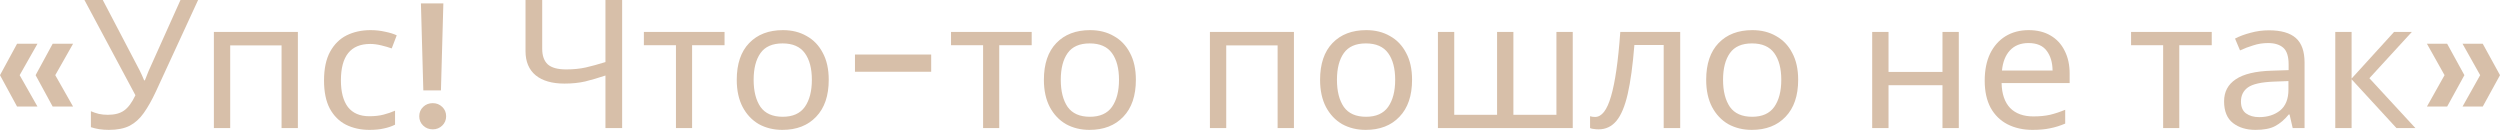 <svg width="154" height="8" viewBox="0 0 154 8" fill="none" xmlns="http://www.w3.org/2000/svg">
<path d="M1.051 6.564L0 4.63L1.051 2.696H2.308L1.211 4.63L2.308 6.564H1.051ZM3.244 6.564L2.193 4.63L3.244 2.696H4.501L3.404 4.63L4.501 6.564H3.244Z" fill="#D7BFA9"/>
<path d="M12.203 0L9.599 5.646C9.355 6.169 9.107 6.608 8.856 6.961C8.612 7.308 8.323 7.569 7.988 7.746C7.653 7.915 7.226 8 6.709 8C6.495 8 6.293 7.985 6.103 7.956C5.92 7.926 5.753 7.886 5.6 7.834V6.851C5.753 6.917 5.916 6.972 6.092 7.017C6.267 7.053 6.45 7.072 6.64 7.072C7.066 7.072 7.402 6.983 7.645 6.807C7.897 6.63 8.129 6.317 8.342 5.867L5.201 0H6.332L8.605 4.343C8.643 4.416 8.689 4.512 8.742 4.63C8.795 4.74 8.841 4.847 8.879 4.95H8.925C8.955 4.869 8.993 4.773 9.039 4.663C9.085 4.545 9.123 4.449 9.153 4.376L11.118 0H12.203Z" fill="#D7BFA9"/>
<path d="M18.349 1.967V7.889H17.344V2.796H14.18V7.889H13.175V1.967H18.349Z" fill="#D7BFA9"/>
<path d="M22.759 8C22.218 8 21.735 7.893 21.308 7.68C20.889 7.466 20.558 7.134 20.314 6.685C20.078 6.236 19.96 5.661 19.96 4.961C19.96 4.232 20.086 3.639 20.337 3.182C20.589 2.726 20.927 2.39 21.354 2.177C21.788 1.963 22.279 1.856 22.828 1.856C23.14 1.856 23.441 1.889 23.73 1.956C24.019 2.015 24.256 2.088 24.438 2.177L24.13 2.983C23.947 2.917 23.734 2.855 23.49 2.796C23.246 2.737 23.018 2.707 22.805 2.707C21.601 2.707 21 3.455 21 4.95C21 5.665 21.145 6.214 21.434 6.597C21.731 6.972 22.169 7.16 22.748 7.16C23.083 7.16 23.376 7.127 23.627 7.061C23.886 6.994 24.122 6.913 24.335 6.818V7.68C24.13 7.783 23.901 7.86 23.65 7.912C23.406 7.971 23.109 8 22.759 8Z" fill="#D7BFA9"/>
<path d="M27.311 0.21L27.162 5.569H26.077L25.929 0.21H27.311ZM26.66 7.967C26.424 7.967 26.226 7.889 26.066 7.735C25.906 7.58 25.826 7.389 25.826 7.16C25.826 6.932 25.906 6.74 26.066 6.586C26.226 6.431 26.424 6.354 26.66 6.354C26.888 6.354 27.082 6.431 27.242 6.586C27.402 6.74 27.482 6.932 27.482 7.16C27.482 7.389 27.402 7.58 27.242 7.735C27.082 7.889 26.888 7.967 26.66 7.967Z" fill="#D7BFA9"/>
<path d="M38.324 7.889H37.296V4.652C36.854 4.799 36.439 4.921 36.05 5.017C35.67 5.105 35.243 5.149 34.771 5.149C34.01 5.149 33.419 4.98 33 4.641C32.581 4.295 32.372 3.797 32.372 3.149V0H33.4V3.006C33.4 3.433 33.514 3.753 33.743 3.967C33.979 4.173 34.356 4.276 34.874 4.276C35.323 4.276 35.727 4.236 36.085 4.155C36.443 4.074 36.846 3.963 37.296 3.823V0H38.324V7.889Z" fill="#D7BFA9"/>
<path d="M44.632 2.785H42.633V7.889H41.639V2.785H39.663V1.967H44.632V2.785Z" fill="#D7BFA9"/>
<path d="M51.05 4.917C51.05 5.897 50.791 6.656 50.273 7.193C49.763 7.731 49.07 8 48.194 8C47.654 8 47.17 7.882 46.743 7.646C46.325 7.403 45.993 7.053 45.75 6.597C45.506 6.133 45.384 5.573 45.384 4.917C45.384 3.937 45.639 3.182 46.15 2.652C46.66 2.122 47.353 1.856 48.229 1.856C48.785 1.856 49.272 1.978 49.691 2.221C50.117 2.457 50.449 2.803 50.685 3.26C50.928 3.709 51.05 4.262 51.05 4.917ZM46.424 4.917C46.424 5.617 46.565 6.173 46.846 6.586C47.136 6.991 47.593 7.193 48.217 7.193C48.834 7.193 49.287 6.991 49.577 6.586C49.866 6.173 50.011 5.617 50.011 4.917C50.011 4.217 49.866 3.669 49.577 3.271C49.287 2.873 48.83 2.674 48.206 2.674C47.581 2.674 47.128 2.873 46.846 3.271C46.565 3.669 46.424 4.217 46.424 4.917Z" fill="#D7BFA9"/>
<path d="M57.361 3.359V4.42H52.666V3.359H57.361Z" fill="#D7BFA9"/>
<path d="M63.552 2.785H61.553V7.889H60.559V2.785H58.583V1.967H63.552V2.785Z" fill="#D7BFA9"/>
<path d="M69.97 4.917C69.97 5.897 69.711 6.656 69.194 7.193C68.683 7.731 67.99 8 67.114 8C66.574 8 66.09 7.882 65.664 7.646C65.245 7.403 64.913 7.053 64.67 6.597C64.426 6.133 64.304 5.573 64.304 4.917C64.304 3.937 64.559 3.182 65.07 2.652C65.58 2.122 66.273 1.856 67.149 1.856C67.705 1.856 68.192 1.978 68.611 2.221C69.037 2.457 69.369 2.803 69.605 3.26C69.848 3.709 69.97 4.262 69.97 4.917ZM65.344 4.917C65.344 5.617 65.485 6.173 65.766 6.586C66.056 6.991 66.513 7.193 67.137 7.193C67.754 7.193 68.207 6.991 68.497 6.586C68.786 6.173 68.931 5.617 68.931 4.917C68.931 4.217 68.786 3.669 68.497 3.271C68.207 2.873 67.75 2.674 67.126 2.674C66.501 2.674 66.048 2.873 65.766 3.271C65.485 3.669 65.344 4.217 65.344 4.917Z" fill="#D7BFA9"/>
<path d="M79.706 1.967V7.889H78.701V2.796H75.536V7.889H74.531V1.967H79.706Z" fill="#D7BFA9"/>
<path d="M86.983 4.917C86.983 5.897 86.724 6.656 86.206 7.193C85.696 7.731 85.003 8 84.127 8C83.586 8 83.103 7.882 82.676 7.646C82.257 7.403 81.926 7.053 81.682 6.597C81.439 6.133 81.317 5.573 81.317 4.917C81.317 3.937 81.572 3.182 82.082 2.652C82.592 2.122 83.285 1.856 84.161 1.856C84.717 1.856 85.204 1.978 85.623 2.221C86.05 2.457 86.381 2.803 86.617 3.26C86.861 3.709 86.983 4.262 86.983 4.917ZM82.356 4.917C82.356 5.617 82.497 6.173 82.779 6.586C83.068 6.991 83.525 7.193 84.15 7.193C84.767 7.193 85.22 6.991 85.509 6.586C85.799 6.173 85.943 5.617 85.943 4.917C85.943 4.217 85.799 3.669 85.509 3.271C85.22 2.873 84.763 2.674 84.138 2.674C83.514 2.674 83.061 2.873 82.779 3.271C82.497 3.669 82.356 4.217 82.356 4.917Z" fill="#D7BFA9"/>
<path d="M96.881 1.967V7.889H88.576V1.967H89.581V7.072H92.22V1.967H93.225V7.072H95.876V1.967H96.881Z" fill="#D7BFA9"/>
<path d="M103.5 7.889H102.483V2.773H100.678C100.579 4.018 100.442 5.024 100.267 5.79C100.092 6.549 99.86 7.101 99.57 7.448C99.281 7.794 98.915 7.967 98.474 7.967C98.375 7.967 98.276 7.959 98.177 7.945C98.085 7.937 98.009 7.919 97.948 7.889V7.16C97.994 7.175 98.043 7.186 98.097 7.193C98.15 7.201 98.203 7.204 98.257 7.204C98.668 7.204 98.995 6.781 99.239 5.934C99.49 5.087 99.681 3.764 99.81 1.967H103.5V7.889Z" fill="#D7BFA9"/>
<path d="M110.767 4.917C110.767 5.897 110.508 6.656 109.99 7.193C109.48 7.731 108.787 8 107.911 8C107.37 8 106.887 7.882 106.46 7.646C106.041 7.403 105.71 7.053 105.466 6.597C105.223 6.133 105.101 5.573 105.101 4.917C105.101 3.937 105.356 3.182 105.866 2.652C106.376 2.122 107.069 1.856 107.945 1.856C108.501 1.856 108.989 1.978 109.407 2.221C109.834 2.457 110.165 2.803 110.401 3.26C110.645 3.709 110.767 4.262 110.767 4.917ZM106.14 4.917C106.14 5.617 106.281 6.173 106.563 6.586C106.852 6.991 107.309 7.193 107.934 7.193C108.551 7.193 109.004 6.991 109.293 6.586C109.583 6.173 109.727 5.617 109.727 4.917C109.727 4.217 109.583 3.669 109.293 3.271C109.004 2.873 108.547 2.674 107.922 2.674C107.298 2.674 106.845 2.873 106.563 3.271C106.281 3.669 106.14 4.217 106.14 4.917Z" fill="#D7BFA9"/>
<path d="M116.333 1.967V4.431H119.657V1.967H120.662V7.889H119.657V5.249H116.333V7.889H115.327V1.967H116.333Z" fill="#D7BFA9"/>
<path d="M124.966 1.856C125.491 1.856 125.94 1.967 126.314 2.188C126.694 2.409 126.984 2.722 127.182 3.127C127.387 3.525 127.49 3.993 127.49 4.53V5.116H123.298C123.313 5.786 123.488 6.298 123.823 6.652C124.166 6.998 124.642 7.171 125.251 7.171C125.64 7.171 125.982 7.138 126.279 7.072C126.584 6.998 126.896 6.895 127.216 6.762V7.613C126.904 7.746 126.595 7.842 126.291 7.901C125.986 7.967 125.624 8 125.205 8C124.627 8 124.113 7.886 123.663 7.657C123.222 7.429 122.875 7.09 122.624 6.641C122.38 6.184 122.258 5.628 122.258 4.972C122.258 4.324 122.369 3.768 122.59 3.304C122.818 2.84 123.134 2.483 123.538 2.232C123.949 1.982 124.425 1.856 124.966 1.856ZM124.954 2.652C124.474 2.652 124.094 2.803 123.812 3.105C123.538 3.4 123.374 3.812 123.321 4.343H126.439C126.432 3.842 126.31 3.436 126.074 3.127C125.838 2.81 125.464 2.652 124.954 2.652Z" fill="#D7BFA9"/>
<path d="M136.243 2.785H134.244V7.889H133.25V2.785H131.274V1.967H136.243V2.785Z" fill="#D7BFA9"/>
<path d="M139.768 1.867C140.514 1.867 141.067 2.026 141.425 2.343C141.783 2.659 141.961 3.164 141.961 3.856V7.889H141.23L141.036 7.05H140.99C140.724 7.374 140.442 7.613 140.145 7.768C139.856 7.923 139.452 8 138.934 8C138.378 8 137.918 7.86 137.552 7.58C137.186 7.293 137.004 6.847 137.004 6.243C137.004 5.654 137.244 5.201 137.723 4.884C138.203 4.56 138.942 4.383 139.94 4.354L140.979 4.32V3.967C140.979 3.473 140.869 3.131 140.648 2.939C140.427 2.748 140.115 2.652 139.711 2.652C139.391 2.652 139.087 2.7 138.797 2.796C138.508 2.884 138.237 2.987 137.986 3.105L137.678 2.376C137.944 2.236 138.26 2.118 138.626 2.022C138.991 1.919 139.372 1.867 139.768 1.867ZM140.968 4.994L140.065 5.028C139.304 5.057 138.774 5.175 138.477 5.381C138.188 5.587 138.043 5.878 138.043 6.254C138.043 6.586 138.146 6.829 138.352 6.983C138.565 7.138 138.835 7.215 139.163 7.215C139.681 7.215 140.111 7.079 140.454 6.807C140.796 6.527 140.968 6.099 140.968 5.525V4.994Z" fill="#D7BFA9"/>
<path d="M147.474 1.967H148.57L145.954 4.818L148.788 7.889H147.622L144.858 4.884V7.889H143.853V1.967H144.858V4.84L147.474 1.967Z" fill="#D7BFA9"/>
<path d="M150.584 4.63L149.499 2.696H150.744L151.807 4.63L150.744 6.564H149.499L150.584 4.63ZM152.778 4.63L151.692 2.696H152.938L154 4.63L152.938 6.564H151.692L152.778 4.63Z" fill="#D7BFA9"/>
</svg>
